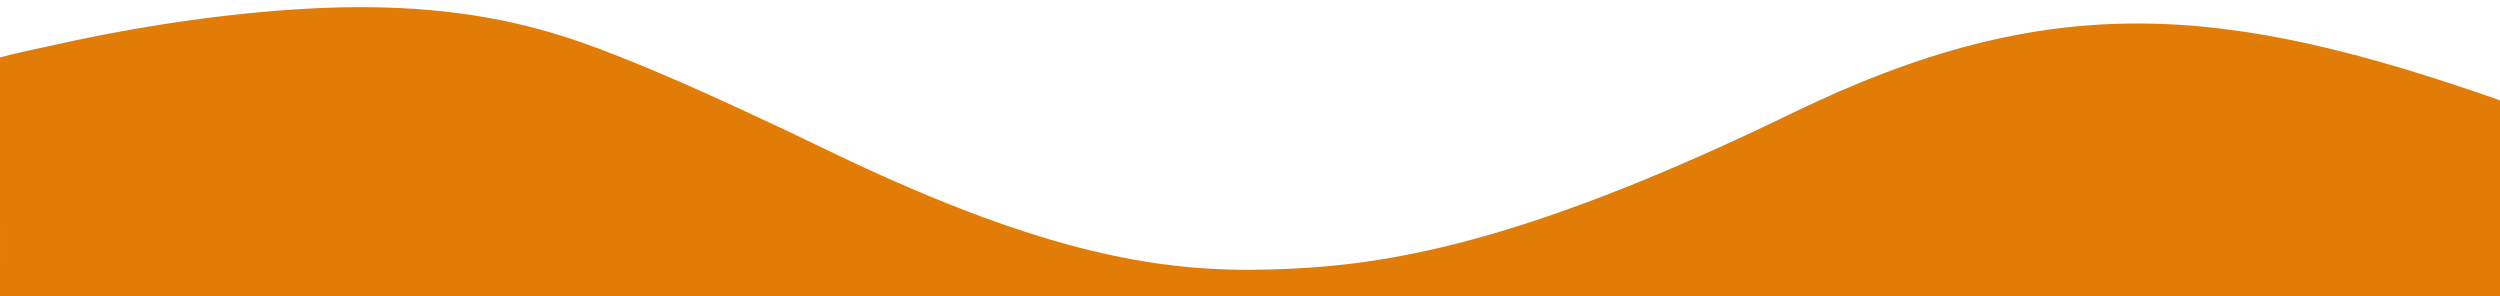 <?xml version="1.0" encoding="utf-8"?>
<!-- Generator: Adobe Illustrator 24.3.0, SVG Export Plug-In . SVG Version: 6.00 Build 0)  -->
<svg version="1.1" id="Layer_1" xmlns="http://www.w3.org/2000/svg" xmlns:xlink="http://www.w3.org/1999/xlink" x="0px" y="0px"
	 viewBox="0 0 947 112.3" style="enable-background:new 0 0 947 112.3;" xml:space="preserve">
<style type="text/css">
	.st0{fill:#E17C07;}
</style>
<path class="st0" d="M-0.2,21.8c5.8-1.6,11.8-2.8,17.7-4.1c14.6-3.3,29.4-6.2,44.2-8.5C81,6.2,100.6,4,120.1,3.1
	c28.5-1.3,57.2,0.5,84.9,8.2c9.8,2.7,19.5,6.1,29,9.9c16,6.3,31.7,13.3,47.3,20.5c10.6,4.9,21.2,9.9,31.7,15
	c90.3,43.7,135,47,175.8,45.1s92.3-11.5,190.2-59S842.8,1.5,947,38l0,74.3l-947.2,0C0.3,112.3-0.2,21.8-0.2,21.8z"/>
</svg>
